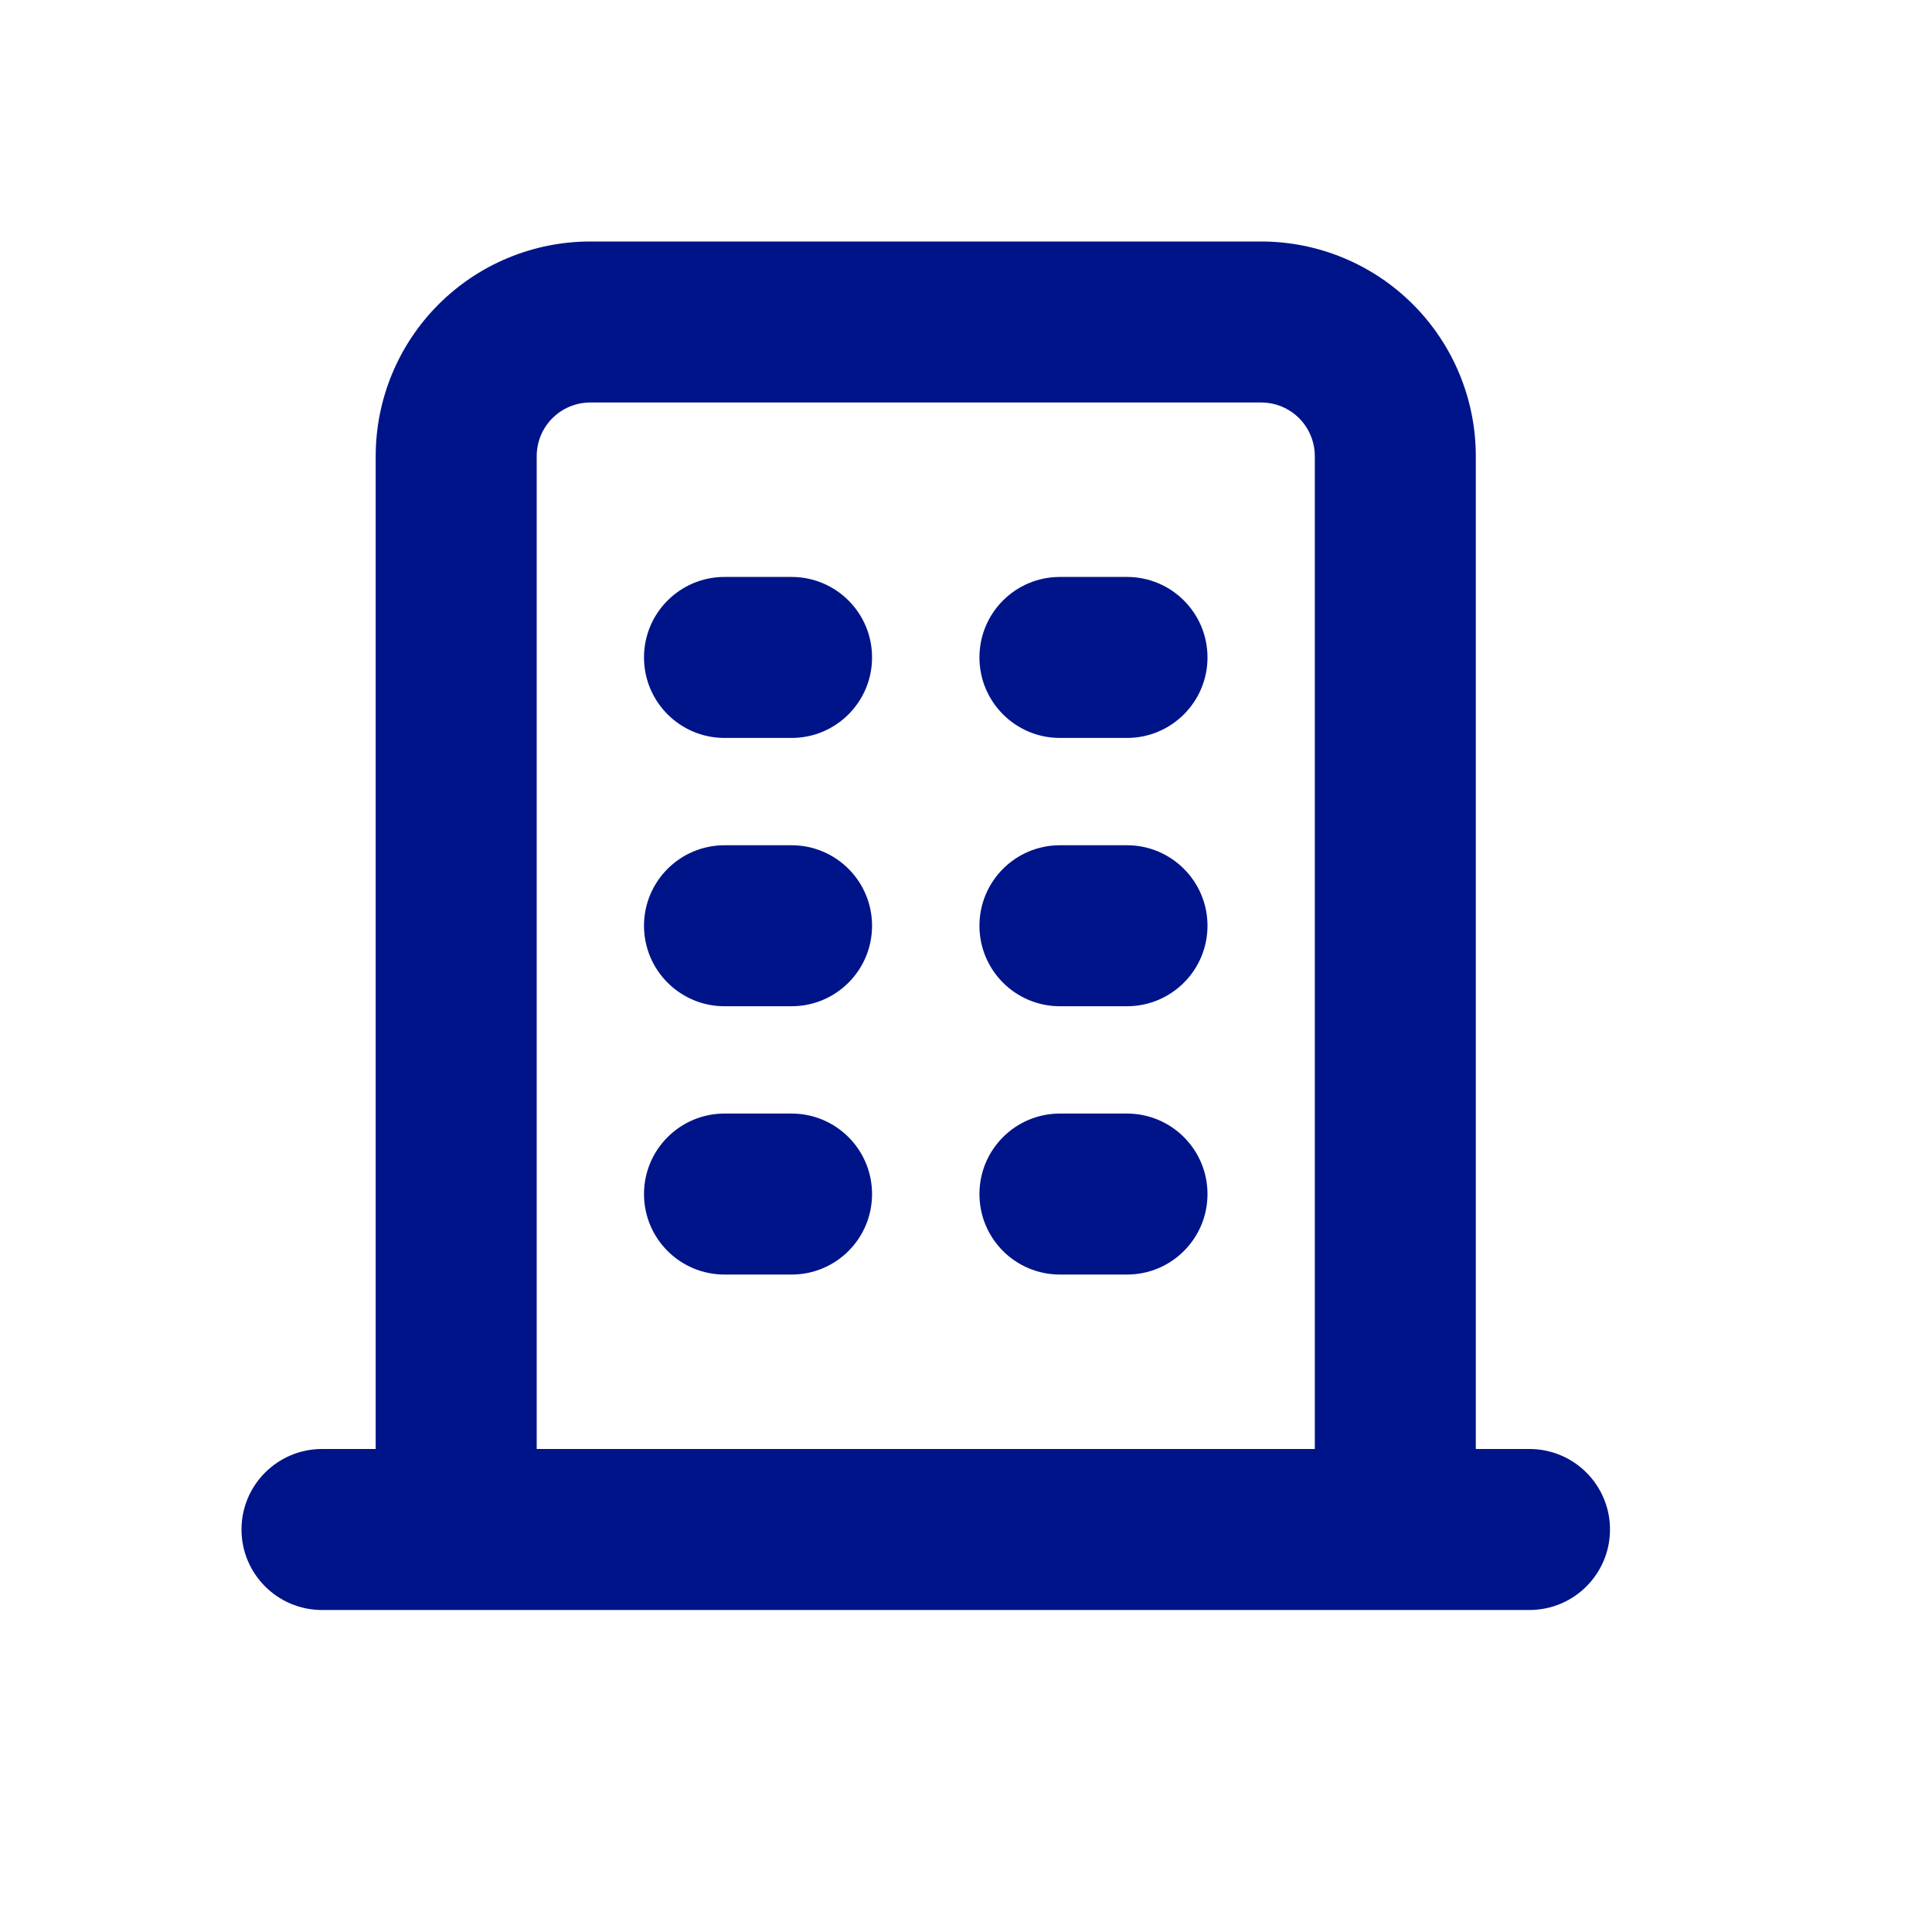 <svg width="24" height="24" viewBox="0 0 24 24" fill="none" xmlns="http://www.w3.org/2000/svg">
<path fill-rule="evenodd" clip-rule="evenodd" d="M7.333 5C7.157 5 6.987 5.07 6.862 5.195C6.737 5.32 6.667 5.49 6.667 5.667V18H16.333V5.667C16.333 5.49 16.263 5.32 16.138 5.195C16.013 5.07 15.844 5 15.667 5H7.333ZM18.333 18V5.667C18.333 4.959 18.052 4.281 17.552 3.781C17.052 3.281 16.374 3 15.667 3H7.333C6.626 3 5.948 3.281 5.448 3.781C4.948 4.281 4.667 4.959 4.667 5.667V18H4C3.448 18 3 18.448 3 19C3 19.552 3.448 20 4 20H19C19.552 20 20 19.552 20 19C20 18.448 19.552 18 19 18H18.333ZM8 8.167C8 7.614 8.448 7.167 9 7.167H9.833C10.386 7.167 10.833 7.614 10.833 8.167C10.833 8.719 10.386 9.167 9.833 9.167H9C8.448 9.167 8 8.719 8 8.167ZM12.167 8.167C12.167 7.614 12.614 7.167 13.167 7.167H14C14.552 7.167 15 7.614 15 8.167C15 8.719 14.552 9.167 14 9.167H13.167C12.614 9.167 12.167 8.719 12.167 8.167ZM8 11.5C8 10.948 8.448 10.5 9 10.5H9.833C10.386 10.5 10.833 10.948 10.833 11.5C10.833 12.052 10.386 12.5 9.833 12.5H9C8.448 12.5 8 12.052 8 11.5ZM12.167 11.5C12.167 10.948 12.614 10.5 13.167 10.5H14C14.552 10.5 15 10.948 15 11.5C15 12.052 14.552 12.5 14 12.5H13.167C12.614 12.5 12.167 12.052 12.167 11.5ZM8 14.833C8 14.281 8.448 13.833 9 13.833H9.833C10.386 13.833 10.833 14.281 10.833 14.833C10.833 15.386 10.386 15.833 9.833 15.833H9C8.448 15.833 8 15.386 8 14.833ZM12.167 14.833C12.167 14.281 12.614 13.833 13.167 13.833H14C14.552 13.833 15 14.281 15 14.833C15 15.386 14.552 15.833 14 15.833H13.167C12.614 15.833 12.167 15.386 12.167 14.833Z" fill="#001489"/>
</svg>
